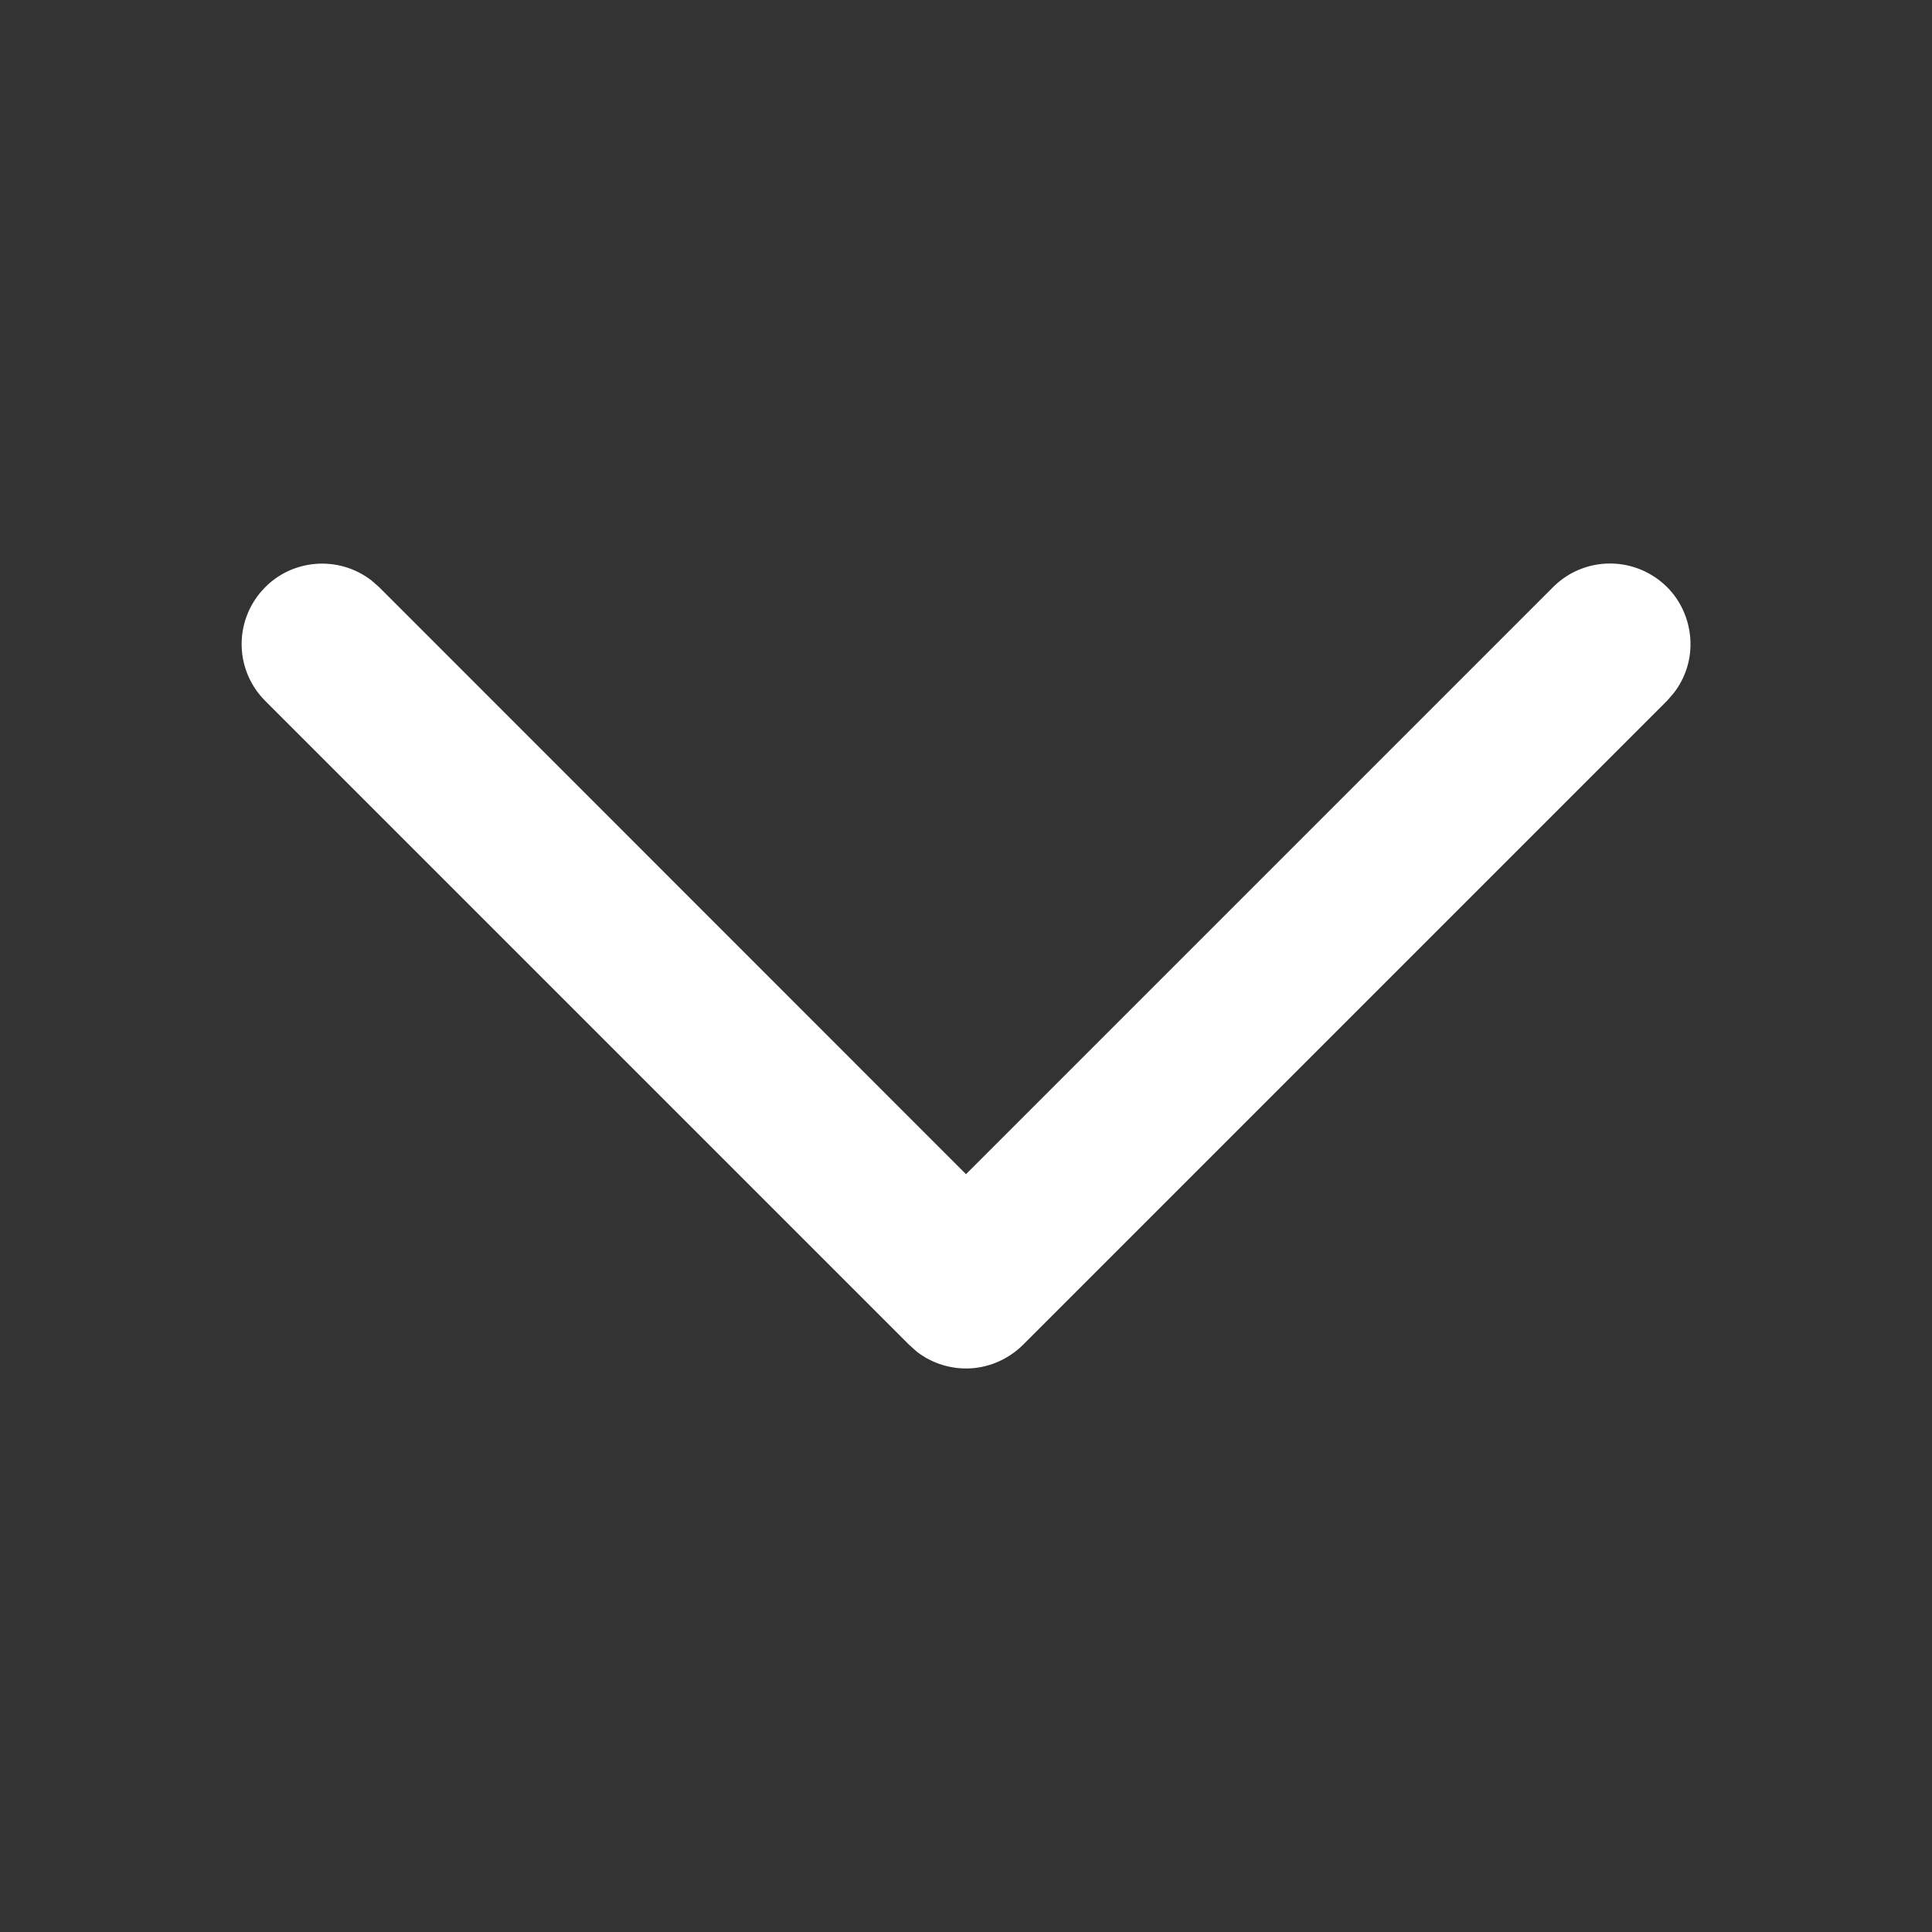 <svg width="12" height="12" viewBox="0 0 12 12" fill="none" xmlns="http://www.w3.org/2000/svg">
<rect x="0" y="0" width="12" height="12" fill="#333333" stroke="none"/>
<path d="M10.354 3.646C10.44 3.732 10.491 3.847 10.499 3.969C10.507 4.09 10.47 4.21 10.395 4.306L10.354 4.353L6.354 8.353C6.267 8.439 6.153 8.491 6.031 8.499C5.91 8.506 5.79 8.47 5.694 8.395L5.647 8.353L1.647 4.353C1.557 4.263 1.505 4.143 1.501 4.016C1.497 3.889 1.542 3.765 1.626 3.67C1.71 3.574 1.827 3.515 1.953 3.503C2.08 3.491 2.206 3.527 2.307 3.605L2.354 3.646L6 7.293L9.647 3.646C9.74 3.553 9.867 3.5 10 3.5C10.133 3.5 10.26 3.553 10.354 3.646Z" fill="white"/>
</svg>
